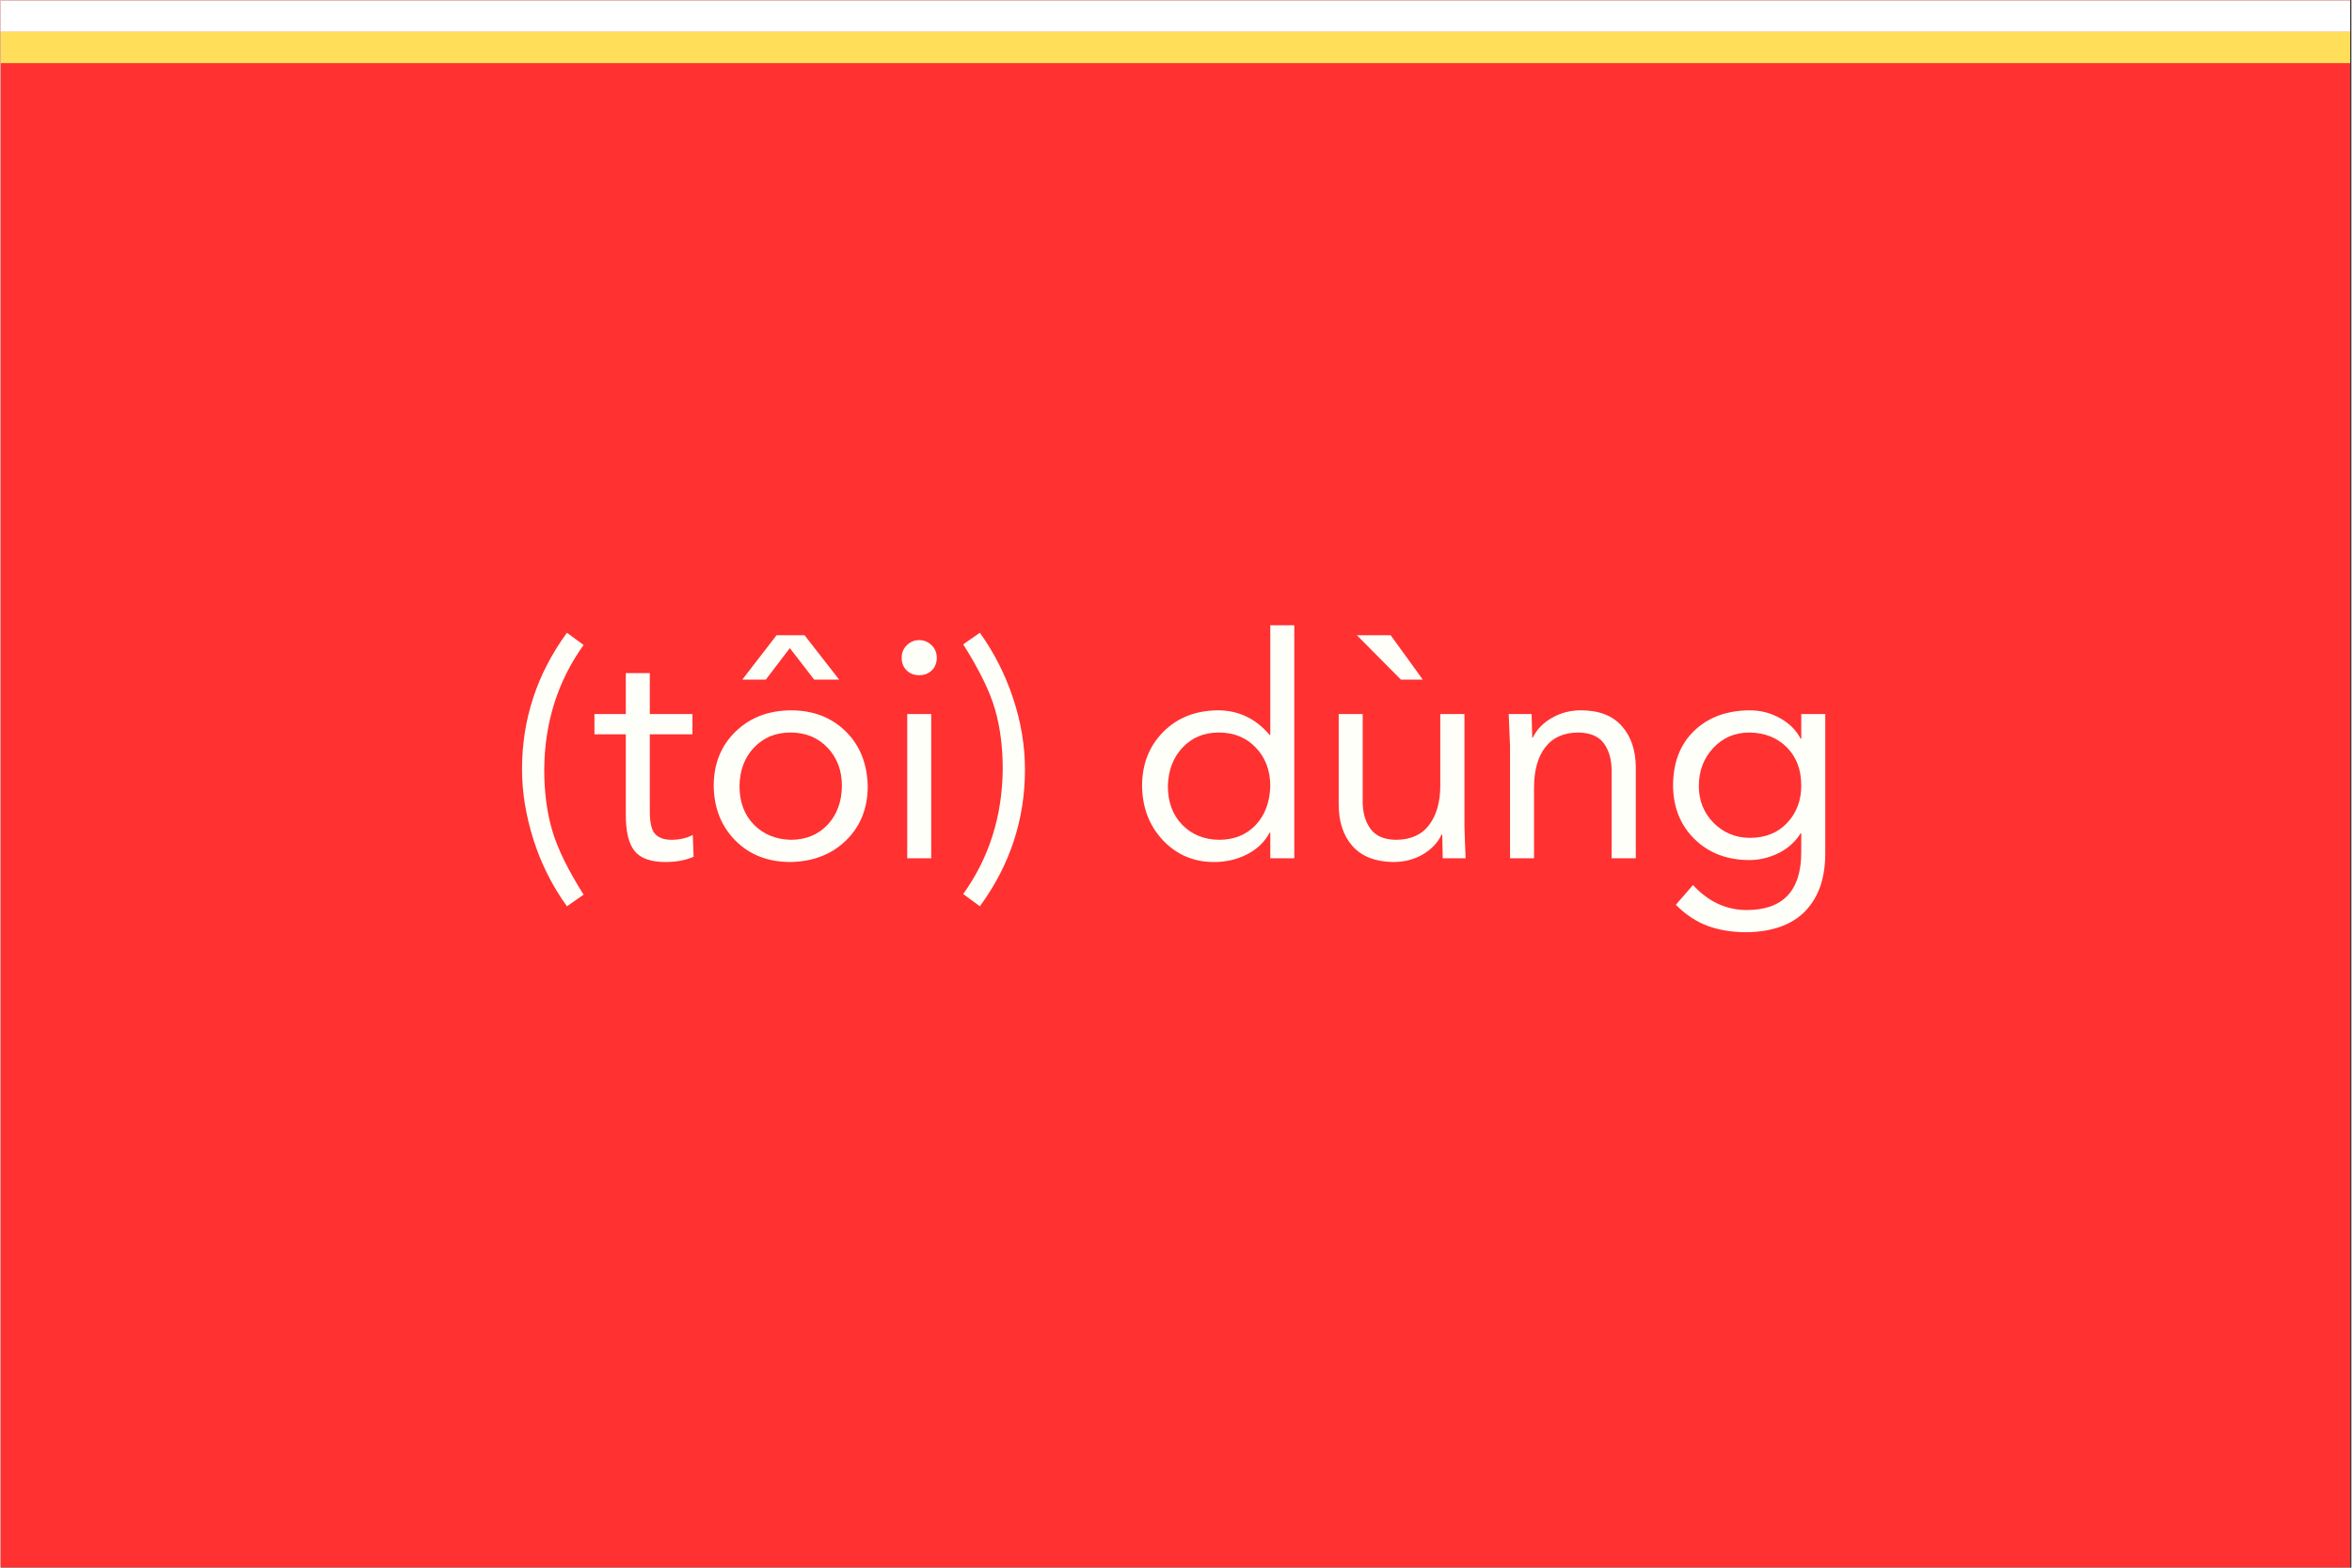 <svg xmlns="http://www.w3.org/2000/svg" xmlns:xlink="http://www.w3.org/1999/xlink" width="300" zoomAndPan="magnify" viewBox="0 0 224.88 150" height="200" preserveAspectRatio="xMidYMid meet" version="1.0"><rect x="0" y="0" width="224.88" height="150" fill="#333333" stroke="none"/><defs><g/><clipPath id="16ccc503c9"><path d="M 0 0.039 L 224.762 0.039 L 224.762 149.961 L 0 149.961 Z M 0 0.039 " clip-rule="nonzero"/></clipPath><clipPath id="42dc105379"><path d="M 0 0.039 L 224.762 0.039 L 224.762 4 L 0 4 Z M 0 0.039 " clip-rule="nonzero"/></clipPath><clipPath id="8ea365f3bf"><path d="M 0 3 L 224.762 3 L 224.762 7 L 0 7 Z M 0 3 " clip-rule="nonzero"/></clipPath></defs><g clip-path="url(#16ccc503c9)"><path fill="#ffffff" d="M 0 0.039 L 224.879 0.039 L 224.879 149.961 L 0 149.961 Z M 0 0.039 " fill-opacity="1" fill-rule="nonzero"/><path fill="#ff3131" d="M 0 0.039 L 224.879 0.039 L 224.879 149.961 L 0 149.961 Z M 0 0.039 " fill-opacity="1" fill-rule="nonzero"/></g><g fill="#fffff9" fill-opacity="1"><g transform="translate(48.253, 82.121)"><g><path d="M 7.516 -20.406 C 5.035 -16.945 3.781 -12.973 3.75 -8.484 C 3.75 -6.328 4.004 -4.383 4.516 -2.656 C 5.023 -0.926 6.023 1.117 7.516 3.484 L 5.922 4.594 C 4.523 2.656 3.457 0.531 2.719 -1.781 C 1.988 -4.094 1.625 -6.336 1.625 -8.516 C 1.625 -13.297 3.055 -17.648 5.922 -21.578 Z M 7.516 -20.406 "/></g></g></g><g fill="#fffff9" fill-opacity="1"><g transform="translate(56.448, 82.121)"><g><path d="M 5.656 -17.719 L 5.656 -13.797 L 9.734 -13.797 L 9.734 -11.859 L 5.656 -11.859 L 5.656 -4.484 C 5.656 -3.379 5.832 -2.648 6.188 -2.297 C 6.539 -1.941 7.051 -1.766 7.719 -1.766 C 8.488 -1.766 9.172 -1.922 9.766 -2.234 L 9.844 -0.141 C 9.062 0.191 8.172 0.359 7.172 0.359 C 5.754 0.359 4.766 0.008 4.203 -0.688 C 3.641 -1.383 3.359 -2.531 3.359 -4.125 L 3.359 -11.859 L 0.359 -11.859 L 0.359 -13.797 L 3.359 -13.797 L 3.359 -17.719 Z M 5.656 -17.719 "/></g></g></g><g fill="#fffff9" fill-opacity="1"><g transform="translate(66.825, 82.121)"><g><path d="M 8.75 -14.156 C 10.895 -14.156 12.645 -13.488 14 -12.156 C 15.363 -10.832 16.07 -9.082 16.125 -6.906 C 16.125 -4.801 15.438 -3.07 14.062 -1.719 C 12.688 -0.375 10.914 0.316 8.75 0.359 C 6.594 0.359 4.832 -0.32 3.469 -1.688 C 2.113 -3.062 1.422 -4.801 1.391 -6.906 C 1.391 -9.02 2.078 -10.75 3.453 -12.094 C 4.828 -13.445 6.594 -14.133 8.75 -14.156 Z M 3.859 -6.906 C 3.859 -5.383 4.316 -4.156 5.234 -3.219 C 6.148 -2.289 7.32 -1.805 8.75 -1.766 C 10.188 -1.766 11.359 -2.238 12.266 -3.188 C 13.172 -4.145 13.633 -5.383 13.656 -6.906 C 13.656 -8.395 13.195 -9.617 12.281 -10.578 C 11.363 -11.547 10.18 -12.031 8.734 -12.031 C 7.316 -12.031 6.156 -11.551 5.25 -10.594 C 4.344 -9.645 3.879 -8.414 3.859 -6.906 Z M 10.078 -21.344 L 13.391 -17.094 L 11 -17.094 L 8.672 -20.109 L 6.375 -17.094 L 4.125 -17.094 L 7.406 -21.344 Z M 10.078 -21.344 "/></g></g></g><g fill="#fffff9" fill-opacity="1"><g transform="translate(84.337, 82.121)"><g><path d="M 3.531 -20.875 C 3.988 -20.875 4.383 -20.711 4.719 -20.391 C 5.051 -20.066 5.219 -19.664 5.219 -19.188 C 5.219 -18.695 5.062 -18.297 4.75 -17.984 C 4.438 -17.672 4.031 -17.516 3.531 -17.516 C 3.039 -17.516 2.641 -17.672 2.328 -17.984 C 2.016 -18.297 1.859 -18.695 1.859 -19.188 C 1.859 -19.664 2.023 -20.066 2.359 -20.391 C 2.691 -20.711 3.082 -20.875 3.531 -20.875 Z M 4.688 -13.797 L 4.688 0 L 2.391 0 L 2.391 -13.797 Z M 4.688 -13.797 "/></g></g></g><g fill="#fffff9" fill-opacity="1"><g transform="translate(91.412, 82.121)"><g><path d="M 2.266 -21.578 C 3.629 -19.672 4.688 -17.586 5.438 -15.328 C 6.195 -13.066 6.578 -10.785 6.578 -8.484 C 6.578 -3.691 5.141 0.664 2.266 4.594 L 0.672 3.422 C 3.148 -0.035 4.41 -4.016 4.453 -8.516 C 4.453 -10.641 4.207 -12.547 3.719 -14.234 C 3.238 -15.93 2.223 -18.008 0.672 -20.469 Z M 2.266 -21.578 "/></g></g></g><g fill="#fffff9" fill-opacity="1"><g transform="translate(99.608, 82.121)"><g/></g></g><g fill="#fffff9" fill-opacity="1"><g transform="translate(107.803, 82.121)"><g><path d="M 15.953 -22.297 L 15.953 0 L 13.656 0 L 13.656 -2.453 L 13.594 -2.453 C 13.125 -1.566 12.406 -0.875 11.438 -0.375 C 10.477 0.113 9.426 0.359 8.281 0.359 C 6.332 0.359 4.703 -0.332 3.391 -1.719 C 2.086 -3.102 1.422 -4.832 1.391 -6.906 C 1.391 -9 2.062 -10.723 3.406 -12.078 C 4.75 -13.441 6.492 -14.133 8.641 -14.156 C 10.617 -14.156 12.27 -13.367 13.594 -11.797 L 13.656 -11.797 L 13.656 -22.297 Z M 3.859 -6.906 C 3.859 -5.383 4.316 -4.148 5.234 -3.203 C 6.148 -2.266 7.32 -1.785 8.75 -1.766 C 10.188 -1.766 11.352 -2.234 12.25 -3.172 C 13.145 -4.117 13.613 -5.363 13.656 -6.906 C 13.656 -8.395 13.195 -9.617 12.281 -10.578 C 11.363 -11.547 10.18 -12.031 8.734 -12.031 C 7.316 -12.031 6.16 -11.551 5.266 -10.594 C 4.367 -9.645 3.898 -8.414 3.859 -6.906 Z M 3.859 -6.906 "/></g></g></g><g fill="#fffff9" fill-opacity="1"><g transform="translate(125.816, 82.121)"><g><path d="M 4.484 -13.797 L 4.484 -5.422 C 4.484 -4.359 4.734 -3.488 5.234 -2.812 C 5.734 -2.133 6.535 -1.785 7.641 -1.766 C 9.055 -1.766 10.117 -2.234 10.828 -3.172 C 11.547 -4.117 11.906 -5.379 11.906 -6.953 L 11.906 -13.797 L 14.219 -13.797 L 14.219 -3.062 C 14.227 -2.508 14.266 -1.488 14.328 0 L 12.141 0 C 12.129 -0.945 12.113 -1.703 12.094 -2.266 L 12.031 -2.266 C 11.676 -1.504 11.082 -0.875 10.25 -0.375 C 9.414 0.113 8.469 0.359 7.406 0.359 C 5.707 0.336 4.41 -0.164 3.516 -1.156 C 2.629 -2.156 2.188 -3.488 2.188 -5.156 L 2.188 -13.797 Z M 7.156 -21.344 L 10.234 -17.094 L 8.141 -17.094 L 3.922 -21.344 Z M 7.156 -21.344 "/></g></g></g><g fill="#fffff9" fill-opacity="1"><g transform="translate(142.207, 82.121)"><g><path d="M 8.969 -14.156 C 10.695 -14.156 12.004 -13.648 12.891 -12.641 C 13.773 -11.641 14.219 -10.305 14.219 -8.641 L 14.219 0 L 11.906 0 L 11.906 -8.375 C 11.906 -9.438 11.66 -10.305 11.172 -10.984 C 10.68 -11.66 9.875 -12.008 8.75 -12.031 C 7.344 -12.031 6.281 -11.562 5.562 -10.625 C 4.844 -9.695 4.484 -8.406 4.484 -6.75 L 4.484 0 L 2.188 0 L 2.188 -10.734 C 2.188 -10.828 2.145 -11.848 2.062 -13.797 L 4.25 -13.797 C 4.289 -12.422 4.312 -11.664 4.312 -11.531 L 4.359 -11.531 C 4.734 -12.312 5.336 -12.941 6.172 -13.422 C 7.016 -13.91 7.945 -14.156 8.969 -14.156 Z M 8.969 -14.156 "/></g></g></g><g fill="#fffff9" fill-opacity="1"><g transform="translate(158.598, 82.121)"><g><path d="M 8.703 -14.156 C 9.766 -14.156 10.738 -13.906 11.625 -13.406 C 12.52 -12.914 13.176 -12.258 13.594 -11.438 L 13.656 -11.438 L 13.656 -13.797 L 15.953 -13.797 L 15.953 -0.469 C 15.953 1.883 15.32 3.719 14.062 5.031 C 12.801 6.352 10.926 7.035 8.438 7.078 C 7.07 7.078 5.836 6.879 4.734 6.484 C 3.641 6.086 2.613 5.41 1.656 4.453 L 3.297 2.562 C 4.773 4.156 6.488 4.953 8.438 4.953 C 11.914 4.953 13.656 3.102 13.656 -0.594 L 13.656 -2.391 L 13.594 -2.391 C 13.082 -1.566 12.375 -0.93 11.469 -0.484 C 10.562 -0.047 9.641 0.172 8.703 0.172 C 6.578 0.172 4.832 -0.488 3.469 -1.812 C 2.113 -3.133 1.422 -4.832 1.391 -6.906 C 1.391 -9.125 2.055 -10.879 3.391 -12.172 C 4.723 -13.473 6.492 -14.133 8.703 -14.156 Z M 3.859 -6.906 C 3.859 -5.52 4.328 -4.348 5.266 -3.391 C 6.211 -2.441 7.367 -1.961 8.734 -1.953 C 10.223 -1.953 11.414 -2.43 12.312 -3.391 C 13.207 -4.348 13.656 -5.535 13.656 -6.953 C 13.656 -8.473 13.195 -9.691 12.281 -10.609 C 11.363 -11.535 10.172 -12.008 8.703 -12.031 C 7.305 -12.031 6.148 -11.535 5.234 -10.547 C 4.316 -9.566 3.859 -8.352 3.859 -6.906 Z M 3.859 -6.906 "/></g></g></g><g clip-path="url(#42dc105379)"><path stroke-linecap="butt" transform="matrix(0.75, 0, 0, 0.75, -0, 0.04)" fill="none" stroke-linejoin="miter" d="M 0 2 L 299.999 2 " stroke="#ffffff" stroke-width="4" stroke-opacity="1" stroke-miterlimit="4"/></g><g clip-path="url(#8ea365f3bf)"><path stroke-linecap="butt" transform="matrix(0.75, 0, 0, 0.75, 0, 3.038)" fill="none" stroke-linejoin="miter" d="M 0 2.002 L 299.999 2.002 " stroke="#ffde59" stroke-width="4" stroke-opacity="1" stroke-miterlimit="4"/></g></svg>